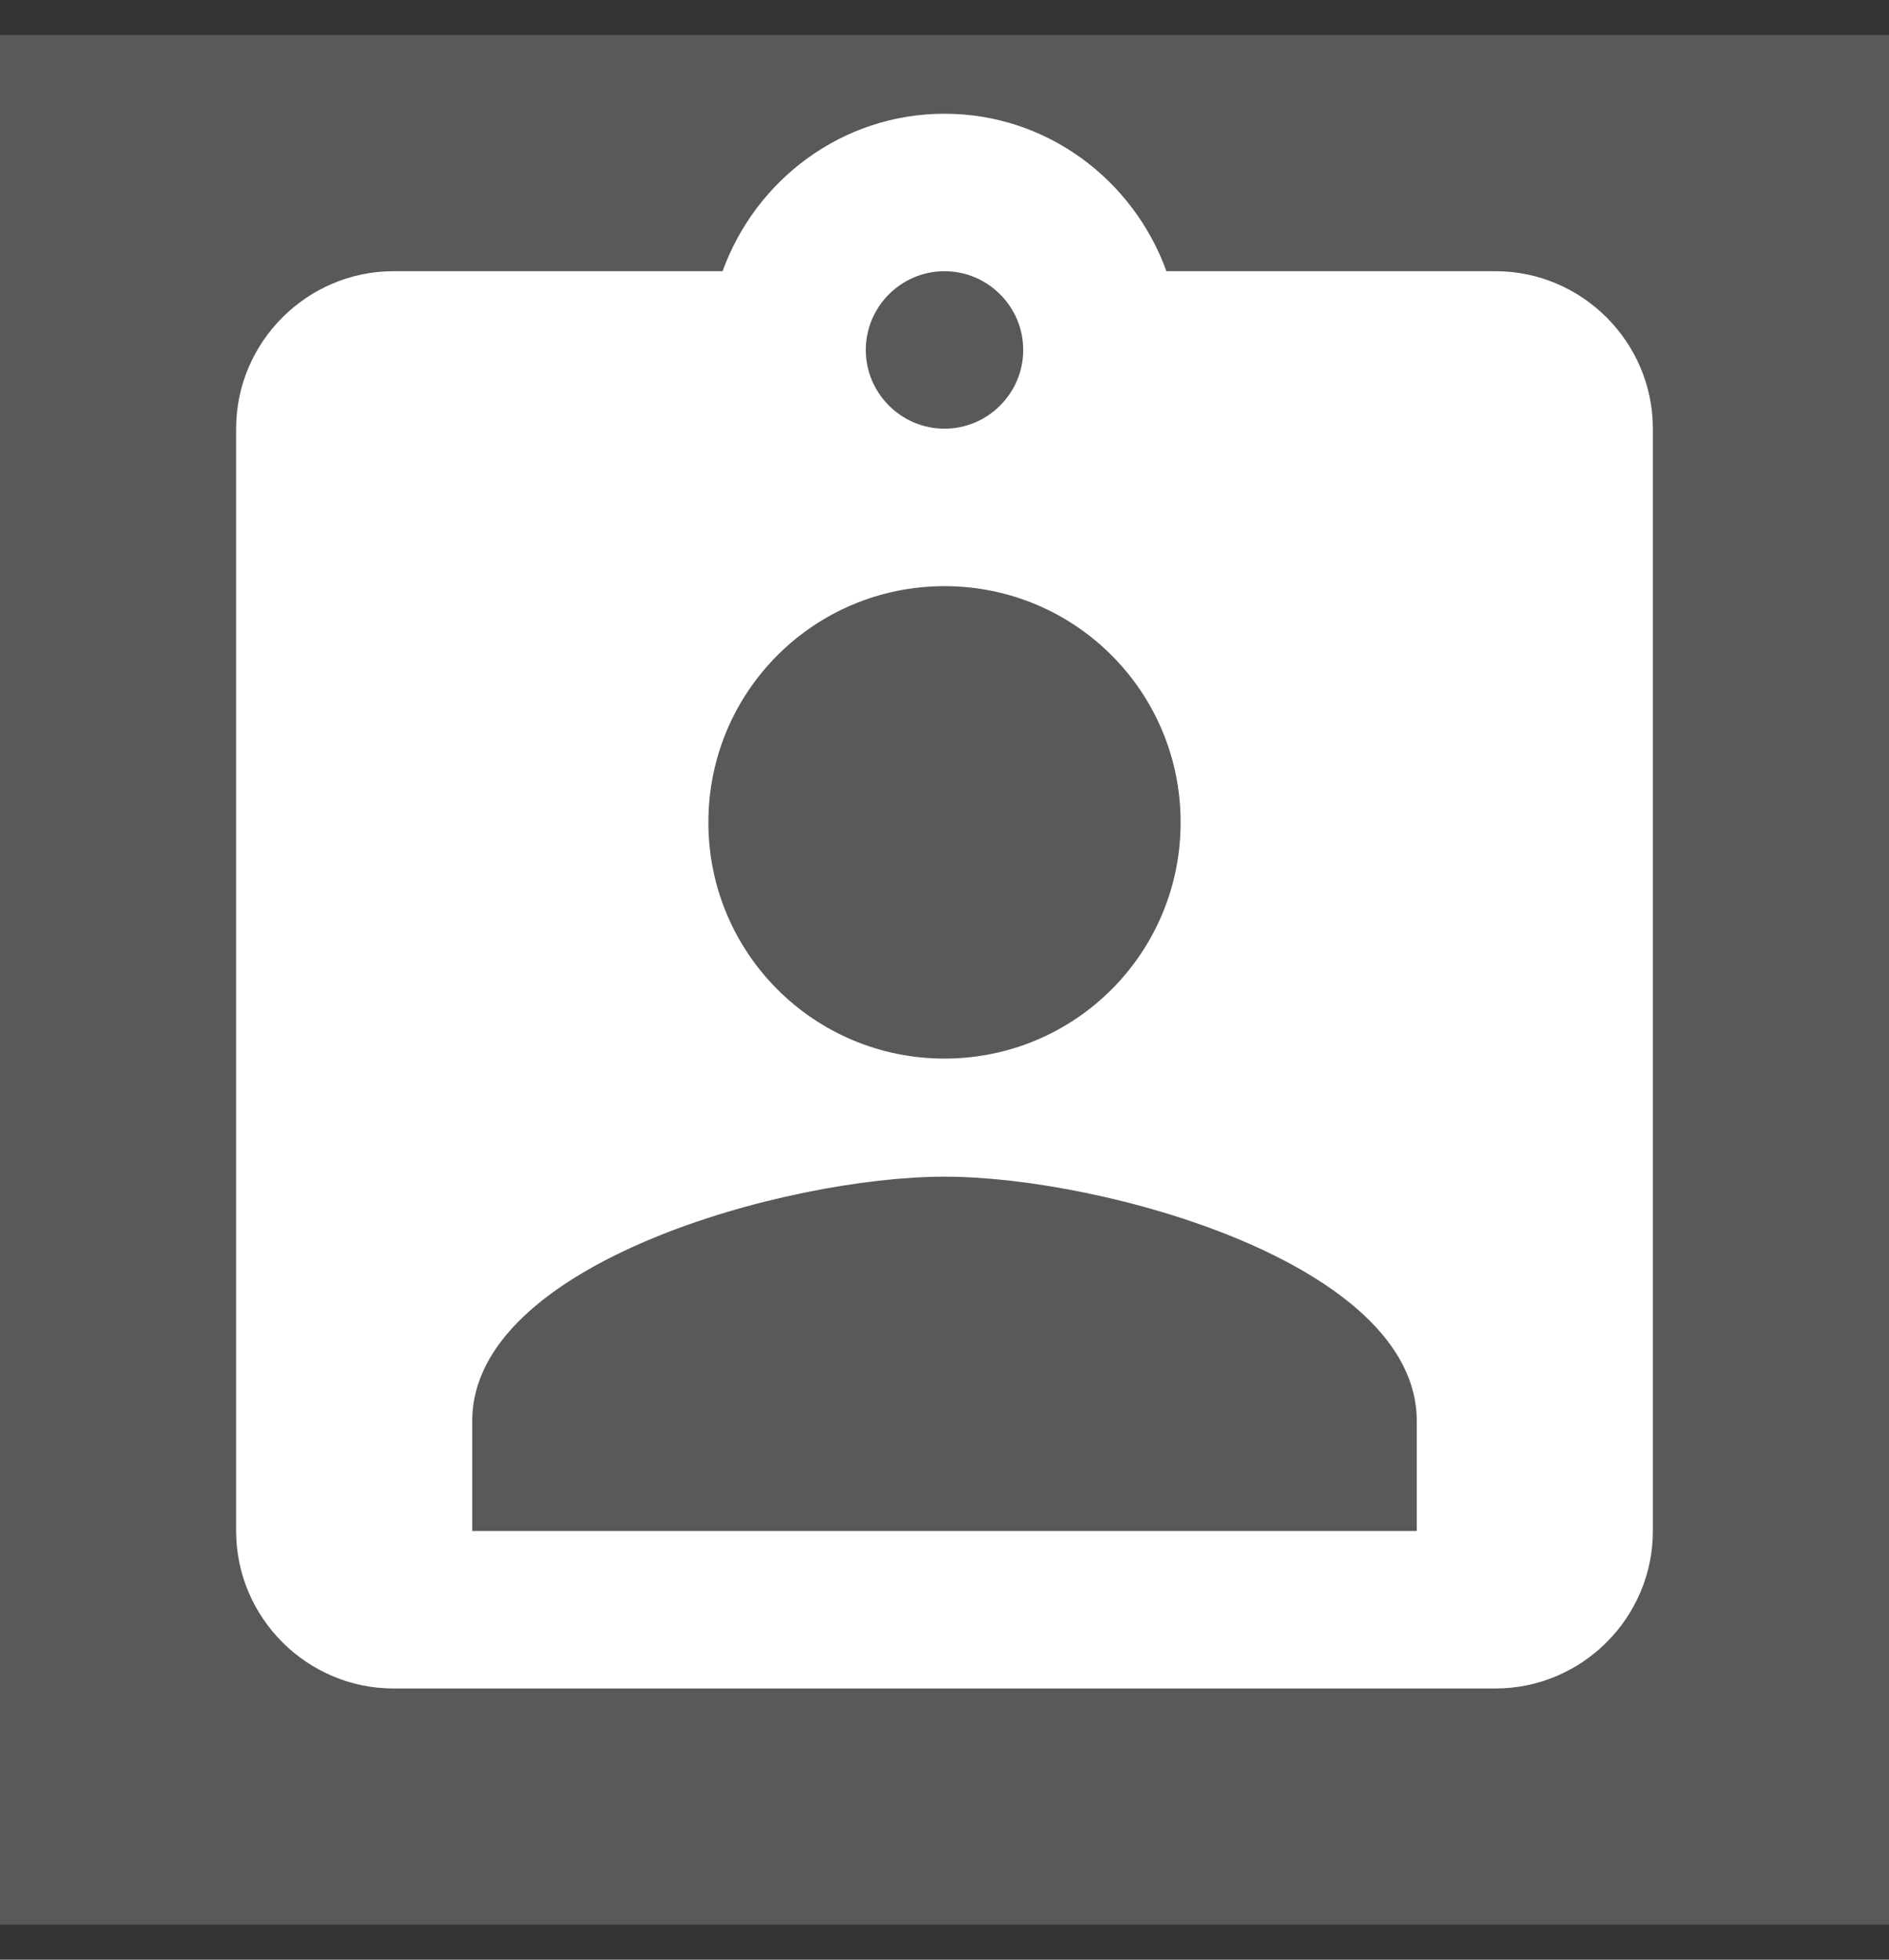 <svg width="27" height="28" viewBox="0 0 27 28" fill="none" xmlns="http://www.w3.org/2000/svg">
<rect x="0" y="0" width="27" height="28" fill="#333333" stroke="none"/>
<g clip-path="url(#clip0_50_556)">
<rect width="27" height="27" transform="translate(0 0.5)" fill="#595959"/>
<path d="M21.375 3.875H16.672C16.2 2.57 14.963 1.625 13.5 1.625C12.037 1.625 10.8 2.57 10.328 3.875H5.625C4.388 3.875 3.375 4.888 3.375 6.125V21.875C3.375 23.113 4.388 24.125 5.625 24.125H21.375C22.613 24.125 23.625 23.113 23.625 21.875V6.125C23.625 4.888 22.613 3.875 21.375 3.875ZM13.5 3.875C14.119 3.875 14.625 4.381 14.625 5C14.625 5.619 14.119 6.125 13.5 6.125C12.881 6.125 12.375 5.619 12.375 5C12.375 4.381 12.881 3.875 13.5 3.875ZM13.5 8.375C15.367 8.375 16.875 9.883 16.875 11.75C16.875 13.617 15.367 15.125 13.5 15.125C11.633 15.125 10.125 13.617 10.125 11.75C10.125 9.883 11.633 8.375 13.5 8.375ZM20.25 21.875H6.75V20.3C6.75 18.05 11.25 16.812 13.5 16.812C15.75 16.812 20.25 18.05 20.25 20.3V21.875Z" fill="white"/>
</g>
<defs>
<clipPath id="clip0_50_556">
<rect width="27" height="27" fill="white" transform="translate(0 0.5)"/>
</clipPath>
</defs>
</svg>
